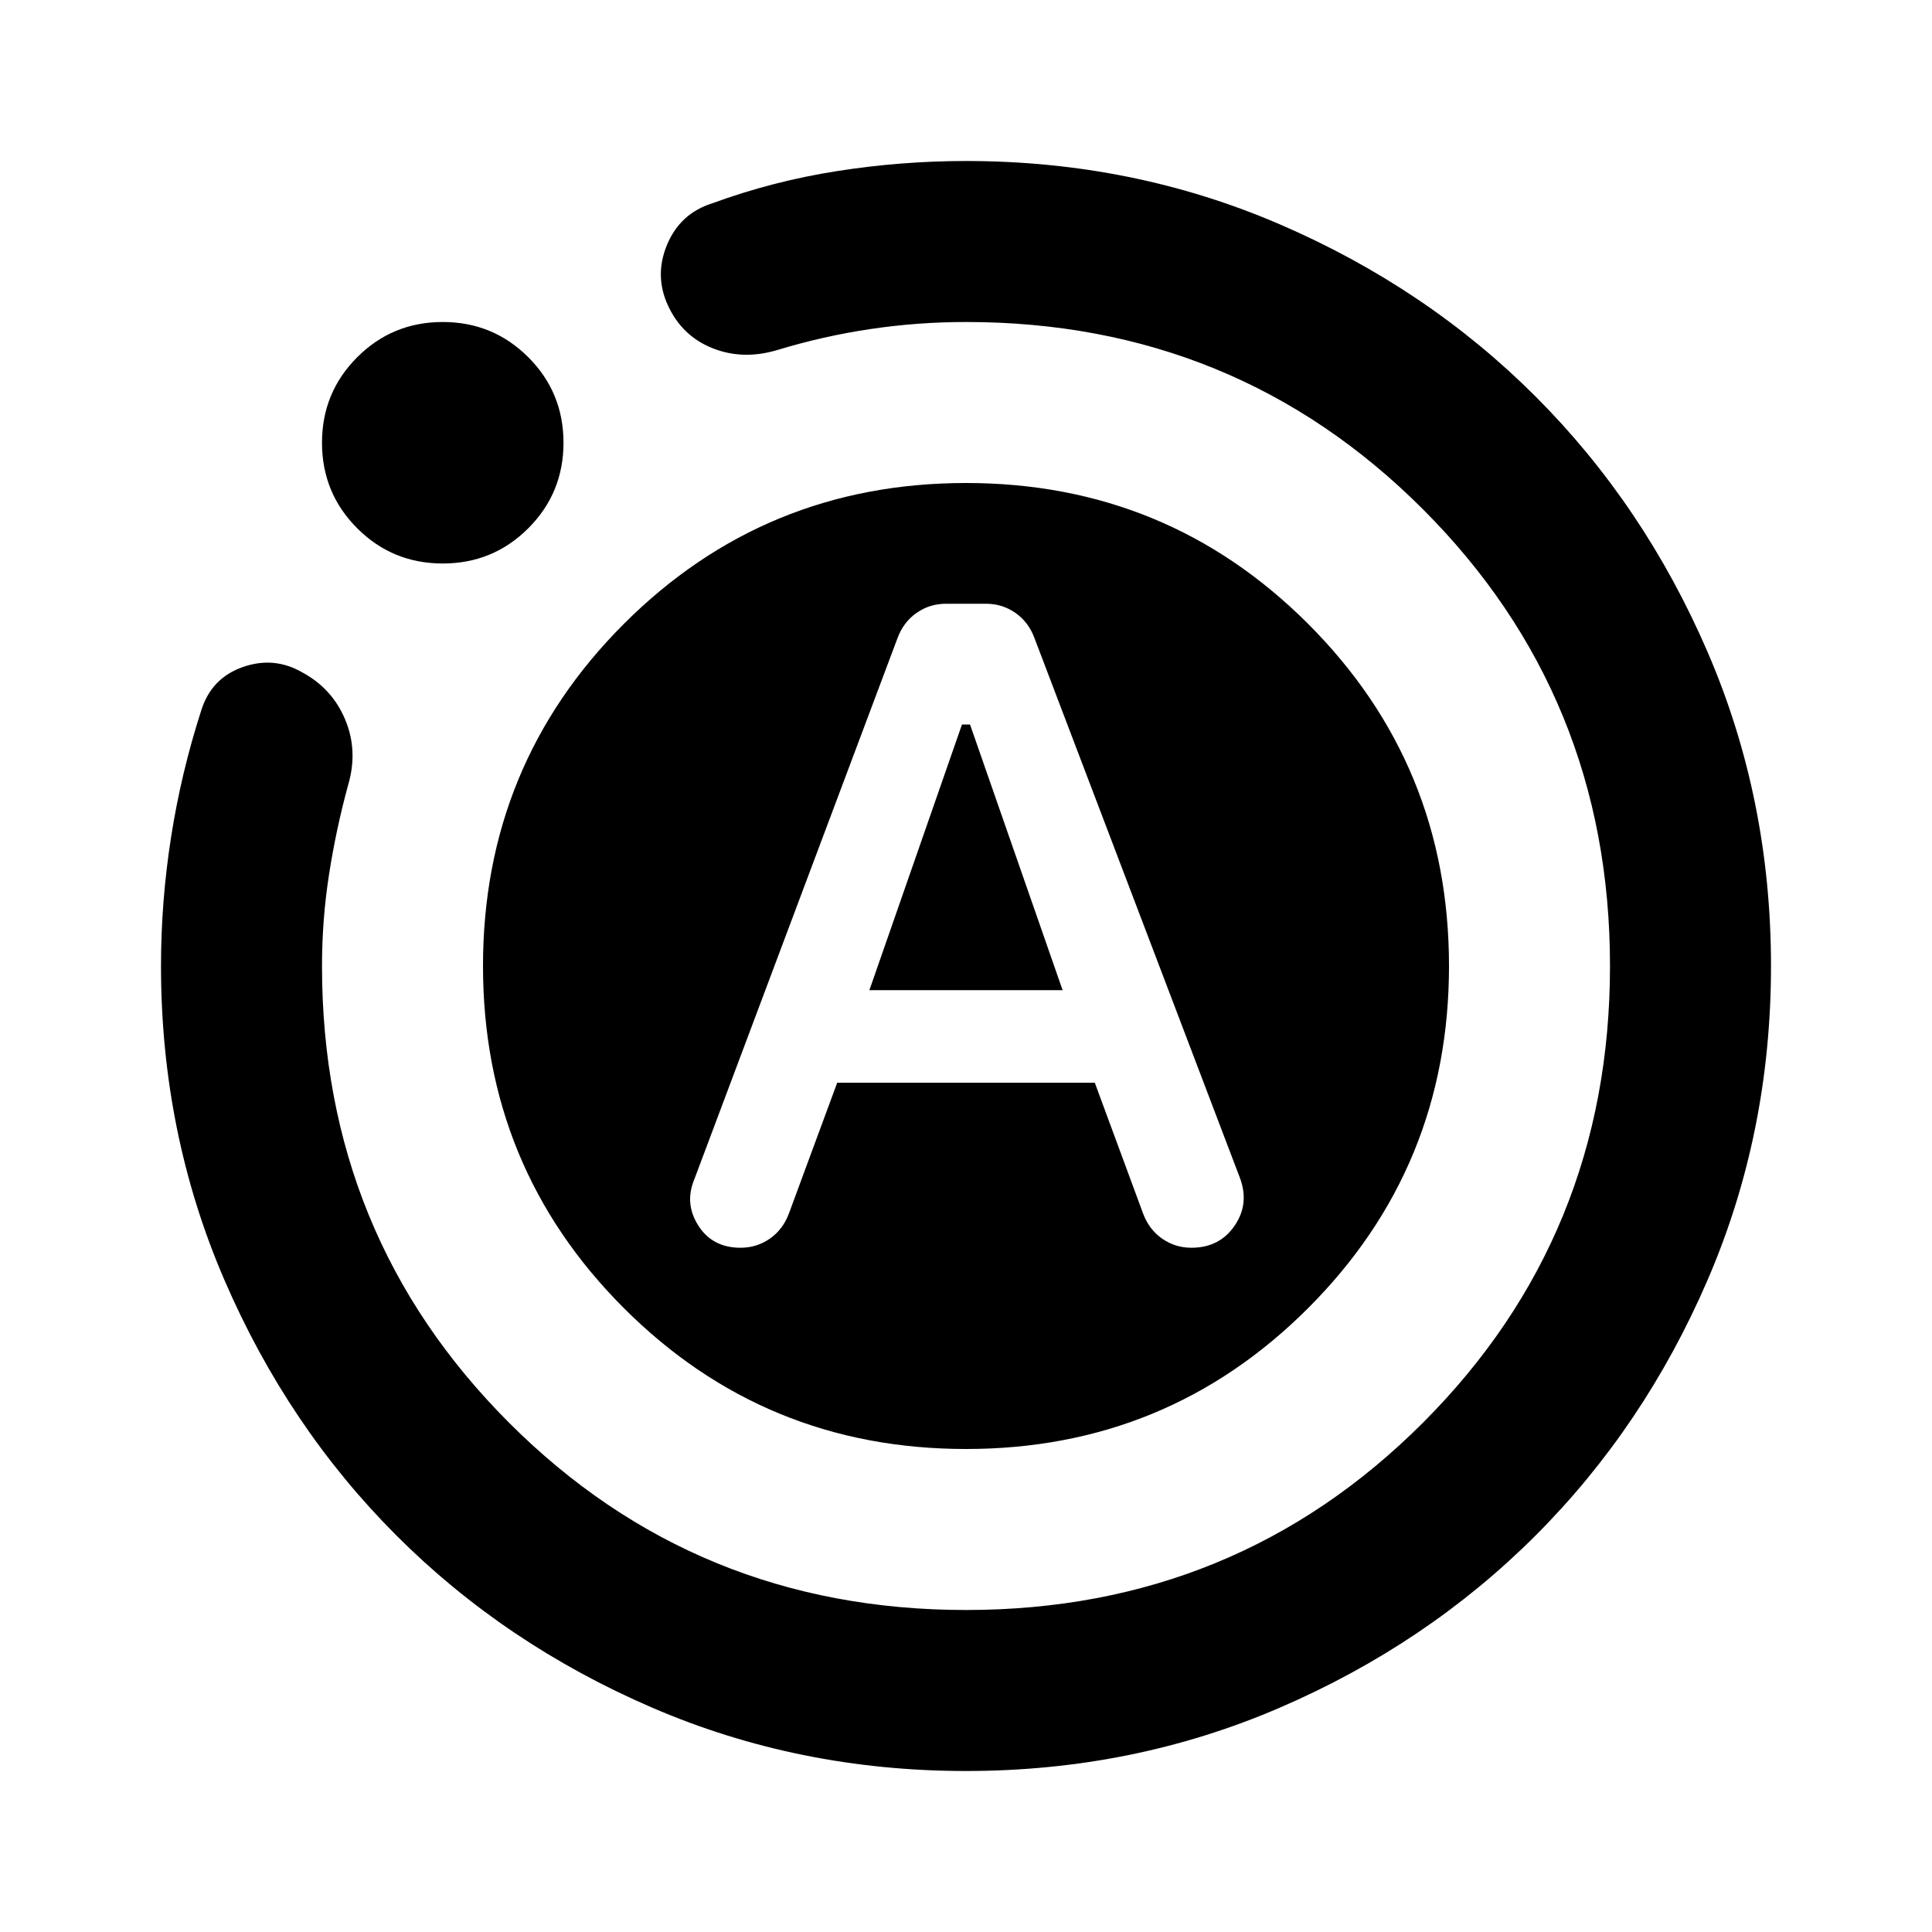 <svg aria-hidden="true" viewBox="0 -960 960 960" fill="currentColor">
  <path d="M416-422h128l24 65q3 8 9.5 12.5T592-340q14 0 21.5-11t2.5-24L514-643q-3-8-9.5-12.5T490-660h-20q-8 0-14.5 4.5T446-643L345-374q-5 12 2 23t21 11q8 0 14.5-4.5T392-357l24-65Zm16-46 46-132h4l46 132h-96Zm48 388q-83 0-156-31.5T197-197q-54-54-85.5-127T80-480q0-32 5-64t15-63q5-16 20.5-21.5T150-626q15 8 21.5 23.5T173-570q-6 22-9.5 44.5T160-480q0 134 93 227t227 93q134 0 227-93t93-227q0-134-93-227t-227-93q-24 0-47.5 3.5T386-786q-17 5-32-1t-22-21q-7-15-.5-30.5T354-859q30-11 62-16t64-5q83 0 156 31.5T763-763q54 54 85.5 127T880-480q0 83-31.5 156T763-197q-54 54-127 85.5T480-80ZM220-680q-25 0-42.5-17.5T160-740q0-25 17.5-42.5T220-800q25 0 42.5 17.5T280-740q0 25-17.5 42.5T220-680Zm20 200q0-100 70-170t170-70q100 0 170 70t70 170q0 100-70 170t-170 70q-100 0-170-70t-70-170Z"/>
</svg>
